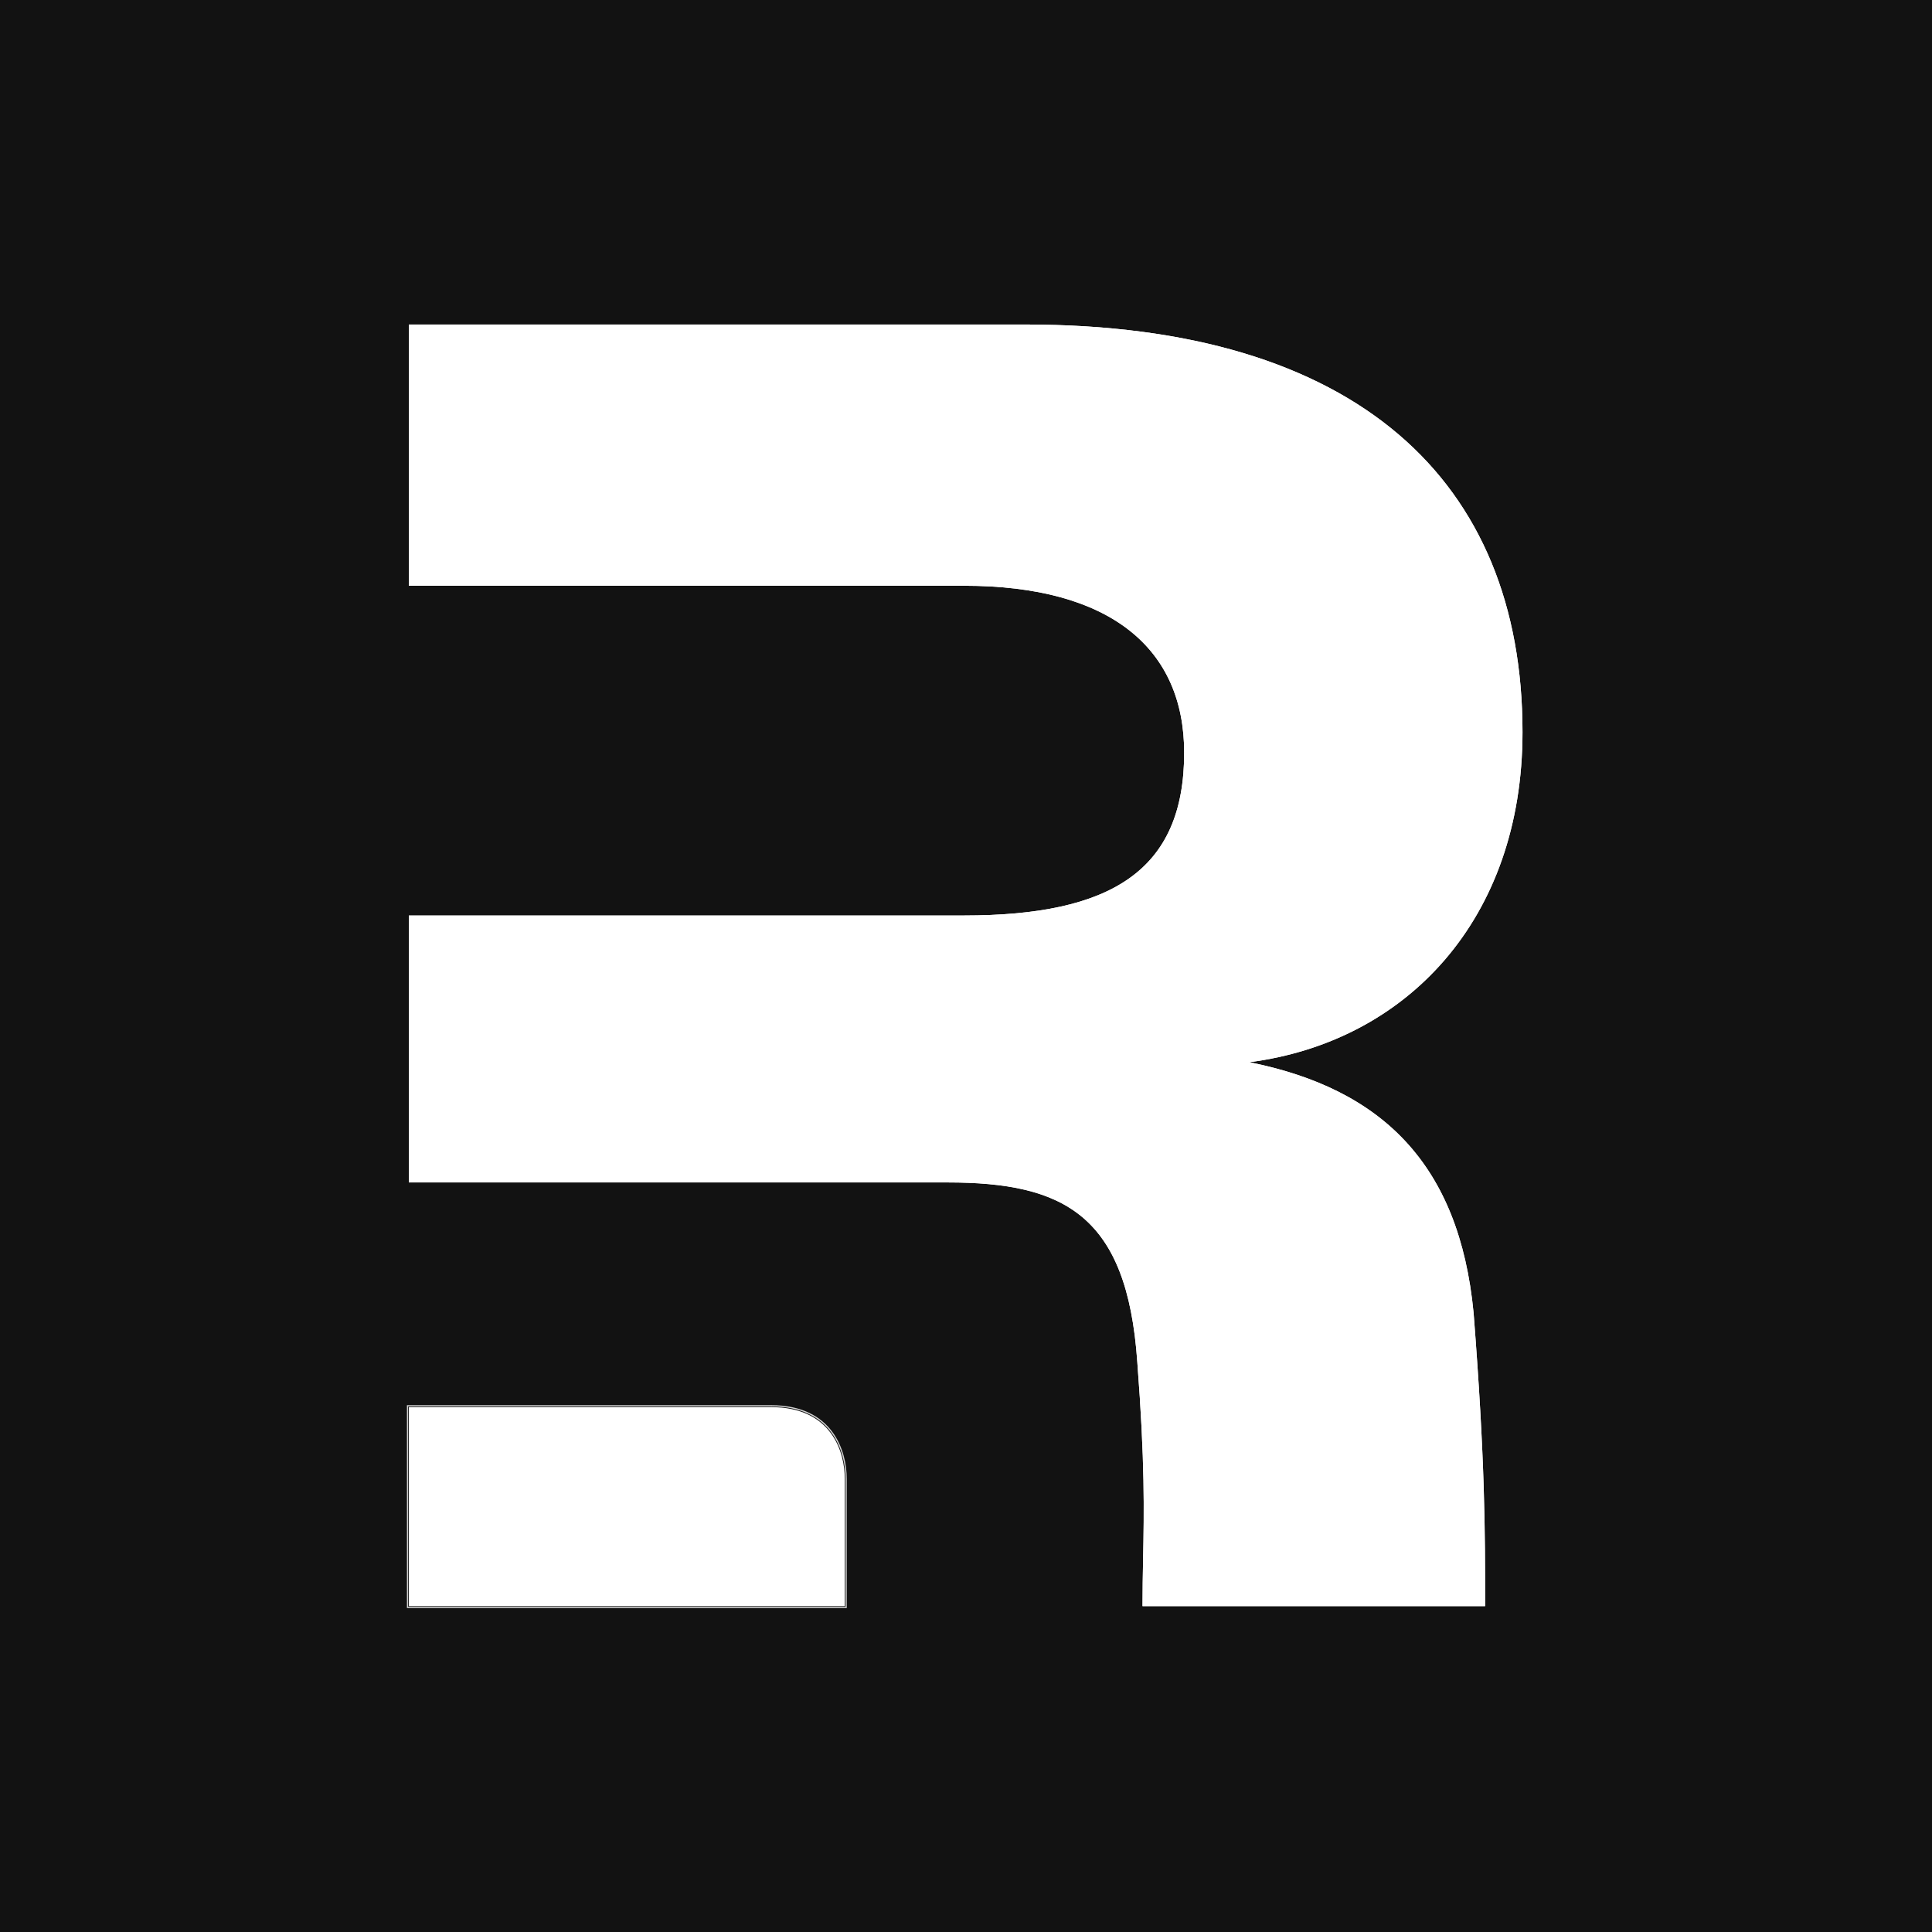 <svg width="256" height="256" viewBox="0 0 256 256" fill="none" xmlns="http://www.w3.org/2000/svg">
<rect x="0" y="0" width="256" height="256" fill="#808080" stroke="none"/>
<g clip-path="url(#clip0_17_258)">
<rect width="256" height="256" fill="white"/>
<rect width="256" height="256" fill="#121212"/>
<path d="M195.259 173.962C196.786 193.583 196.786 202.781 196.786 212.82H151.389C151.389 210.634 151.428 208.633 151.467 206.605C151.591 200.298 151.719 193.722 150.696 180.443C149.347 161 140.975 156.681 125.58 156.681H54.179V121.307H127.741C147.186 121.307 156.909 115.392 156.909 99.731C156.909 85.959 147.186 77.614 127.741 77.614H54.179V43H135.843C179.864 43 201.74 63.792 201.74 97.005C201.74 121.847 186.347 138.048 165.55 140.749C183.105 144.259 193.368 154.251 195.259 173.962Z" fill="white"/>
<path d="M195.259 173.962C196.786 193.583 196.786 202.781 196.786 212.82H151.389C151.389 210.634 151.428 208.633 151.467 206.605C151.591 200.298 151.719 193.722 150.696 180.443C149.347 161 140.975 156.681 125.58 156.681H54.179V121.307H127.741C147.186 121.307 156.909 115.392 156.909 99.731C156.909 85.959 147.186 77.614 127.741 77.614H54.179V43H135.843C179.864 43 201.74 63.792 201.74 97.005C201.74 121.847 186.347 138.048 165.55 140.749C183.105 144.259 193.368 154.251 195.259 173.962Z" fill="white"/>
<path d="M54.179 212.82V186.451H102.18C110.198 186.451 111.939 192.397 111.939 195.944V212.82H54.179Z" fill="white"/>
<path d="M54 212.821V213H112.119V195.944C112.119 194.147 111.679 191.731 110.21 189.76C108.736 187.779 106.24 186.271 102.18 186.271H54V212.821Z" stroke="white" stroke-opacity="0.8" stroke-width="0.16"/>
</g>
<defs>
<clipPath id="clip0_17_258">
<rect width="256" height="256" fill="white"/>
</clipPath>
</defs>
</svg>
